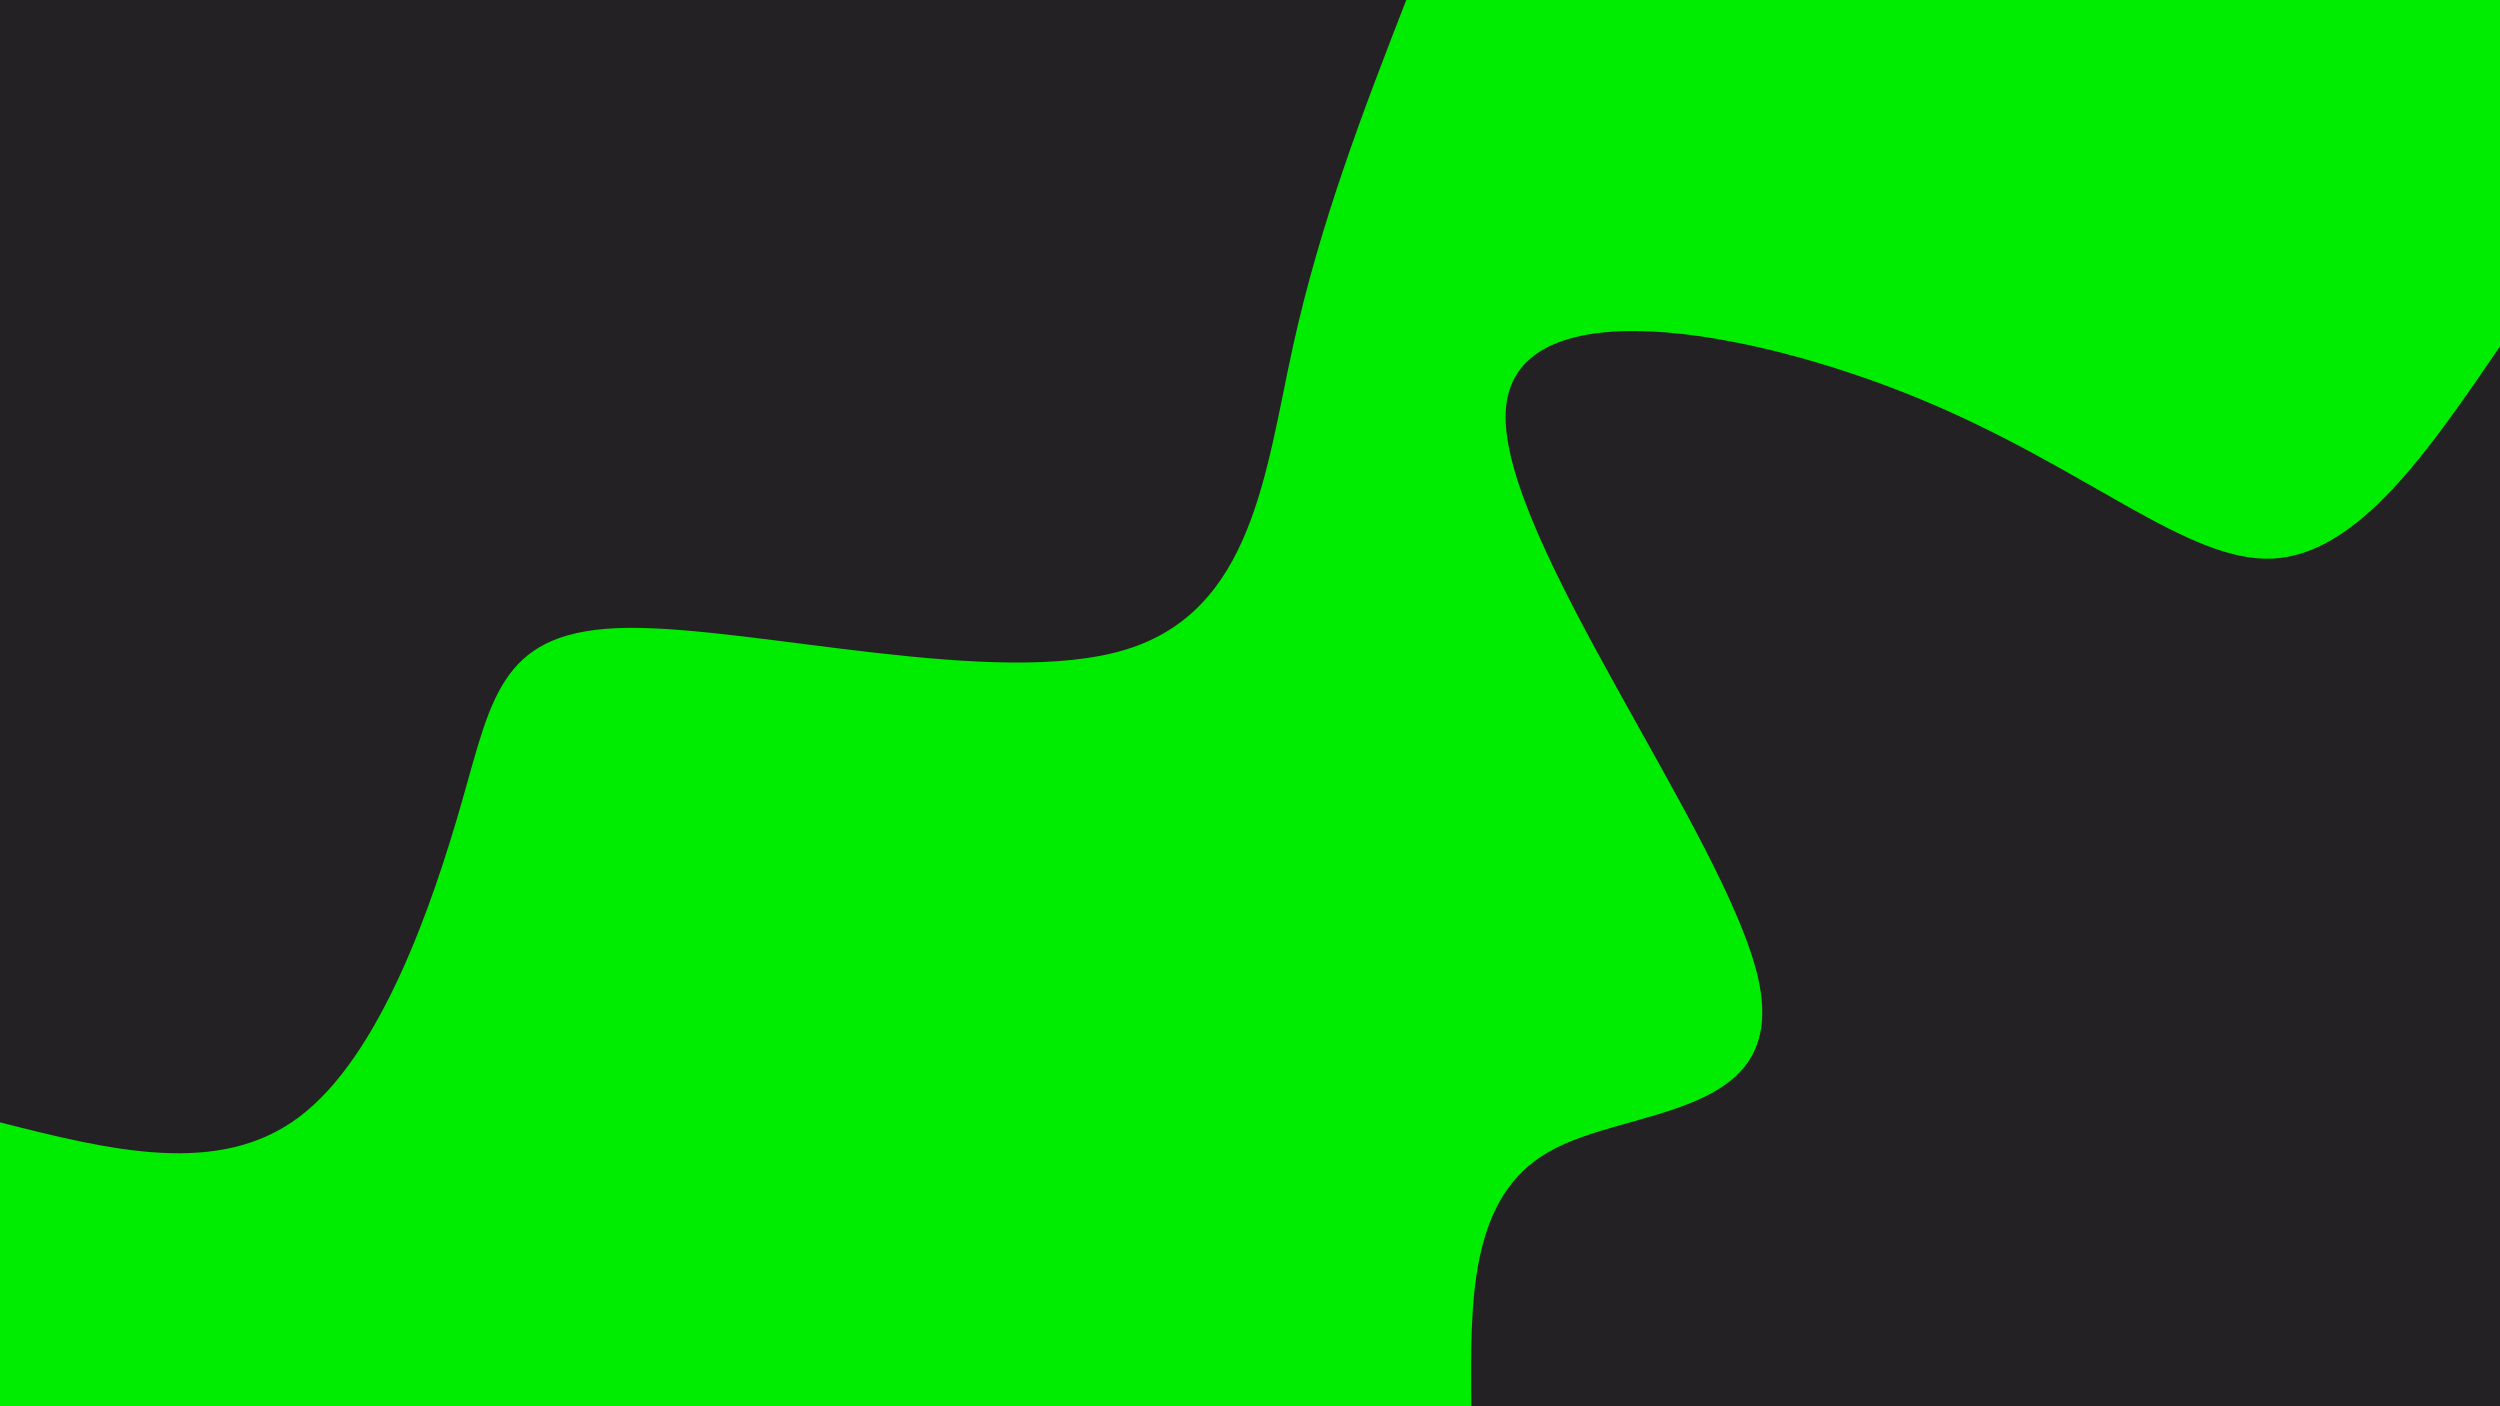 <svg id="visual" viewBox="0 0 960 540" width="960" height="540" xmlns="http://www.w3.org/2000/svg" xmlns:xlink="http://www.w3.org/1999/xlink" version="1.1"><rect x="0" y="0" width="960" height="540" fill="#00ec00"></rect><defs><linearGradient id="grad1_0" x1="43.8%" y1="100%" x2="100%" y2="0%"><stop offset="14.444%" stop-color="#00ec00" stop-opacity="1"></stop><stop offset="85.556%" stop-color="#00ec00" stop-opacity="1"></stop></linearGradient></defs><defs><linearGradient id="grad2_0" x1="0%" y1="100%" x2="56.3%" y2="0%"><stop offset="14.444%" stop-color="#00ec00" stop-opacity="1"></stop><stop offset="85.556%" stop-color="#00ec00" stop-opacity="1"></stop></linearGradient></defs><g transform="translate(960, 540)"><path d="M-395 0C-395.4 -40.2 -395.9 -80.4 -365.1 -97.8C-334.4 -115.3 -272.5 -110 -284.9 -164.5C-297.3 -219 -384.1 -333.1 -381.8 -381.8C-379.6 -430.5 -288.4 -413.8 -223.5 -387.1C-158.6 -360.4 -120.1 -323.9 -87.2 -325.5C-54.4 -327.2 -27.2 -367.1 0 -407L0 0Z" fill="#242124"></path></g><g transform="translate(0, 0)"><path d="M540 0C523.5 42.5 507.1 85 496.5 133C485.9 181.1 481.2 234.6 432.1 249.5C383.1 264.4 289.6 240.6 241.1 241.1C192.7 241.6 189.2 266.5 177.5 307.4C165.8 348.4 145.9 405.6 114.9 428.9C84 452.2 42 441.6 0 431L0 0Z" fill="#242124"></path></g></svg>